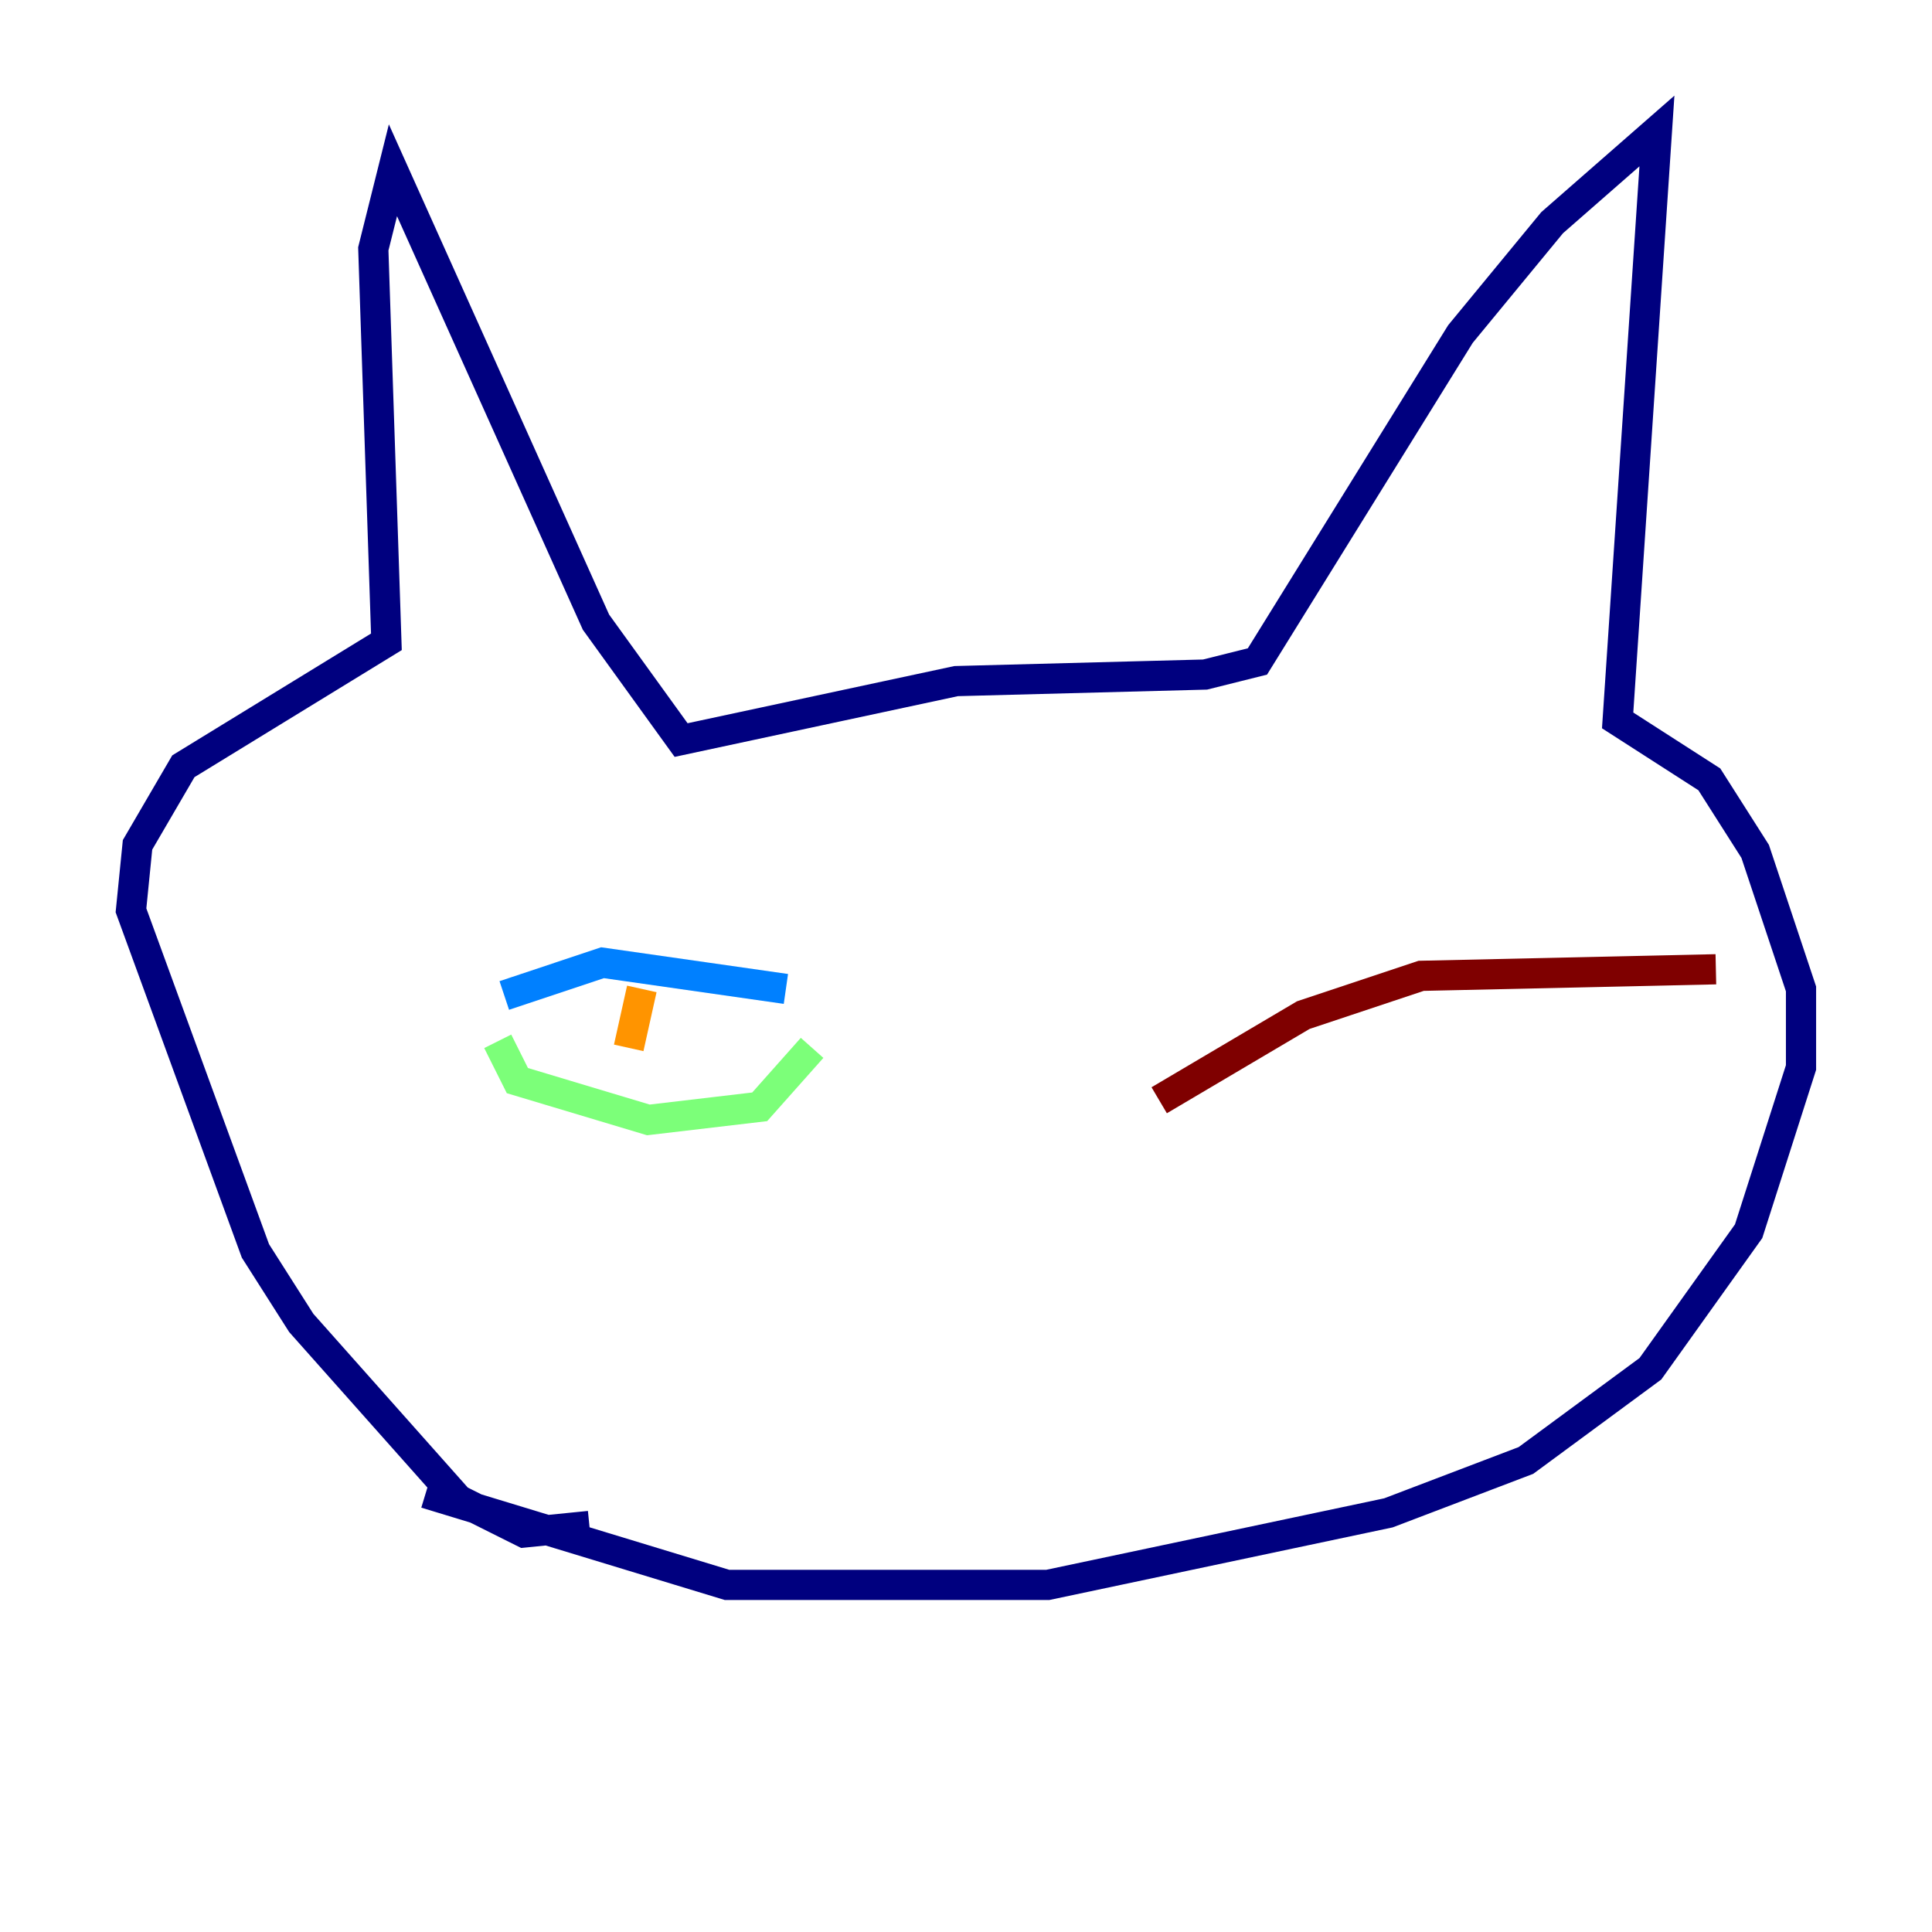 <?xml version="1.0" encoding="utf-8" ?>
<svg baseProfile="tiny" height="128" version="1.2" viewBox="0,0,128,128" width="128" xmlns="http://www.w3.org/2000/svg" xmlns:ev="http://www.w3.org/2001/xml-events" xmlns:xlink="http://www.w3.org/1999/xlink"><defs /><polyline fill="none" points="39.051,101.098 34.712,101.532 30.373,99.363 19.959,87.647 16.922,82.875 8.678,60.312 9.112,55.973 12.149,50.766 25.6,42.522 24.732,16.488 26.034,11.281 39.485,41.22 45.125,49.031 63.349,45.125 79.837,44.691 83.308,43.824 96.759,22.129 102.834,14.752 109.776,8.678 107.173,47.729 113.248,51.634 116.285,56.407 119.322,65.519 119.322,70.725 115.851,81.573 109.342,90.685 101.098,96.759 91.986,100.231 69.424,105.003 48.163,105.003 28.203,98.929" stroke="#00007f" stroke-width="2" /><polyline fill="none" points="33.41,65.953 39.919,63.783 52.068,65.519" stroke="#0080ff" stroke-width="2" /><polyline fill="none" points="32.976,68.99 34.278,71.593 42.956,74.197 50.332,73.329 53.803,69.424" stroke="#7cff79" stroke-width="2" /><polyline fill="none" points="42.522,65.519 41.654,69.424" stroke="#ff9400" stroke-width="2" /><polyline fill="none" points="76.8,72.895 86.346,67.254 94.156,64.651 113.681,64.217" stroke="#7f0000" stroke-width="2" /></svg>